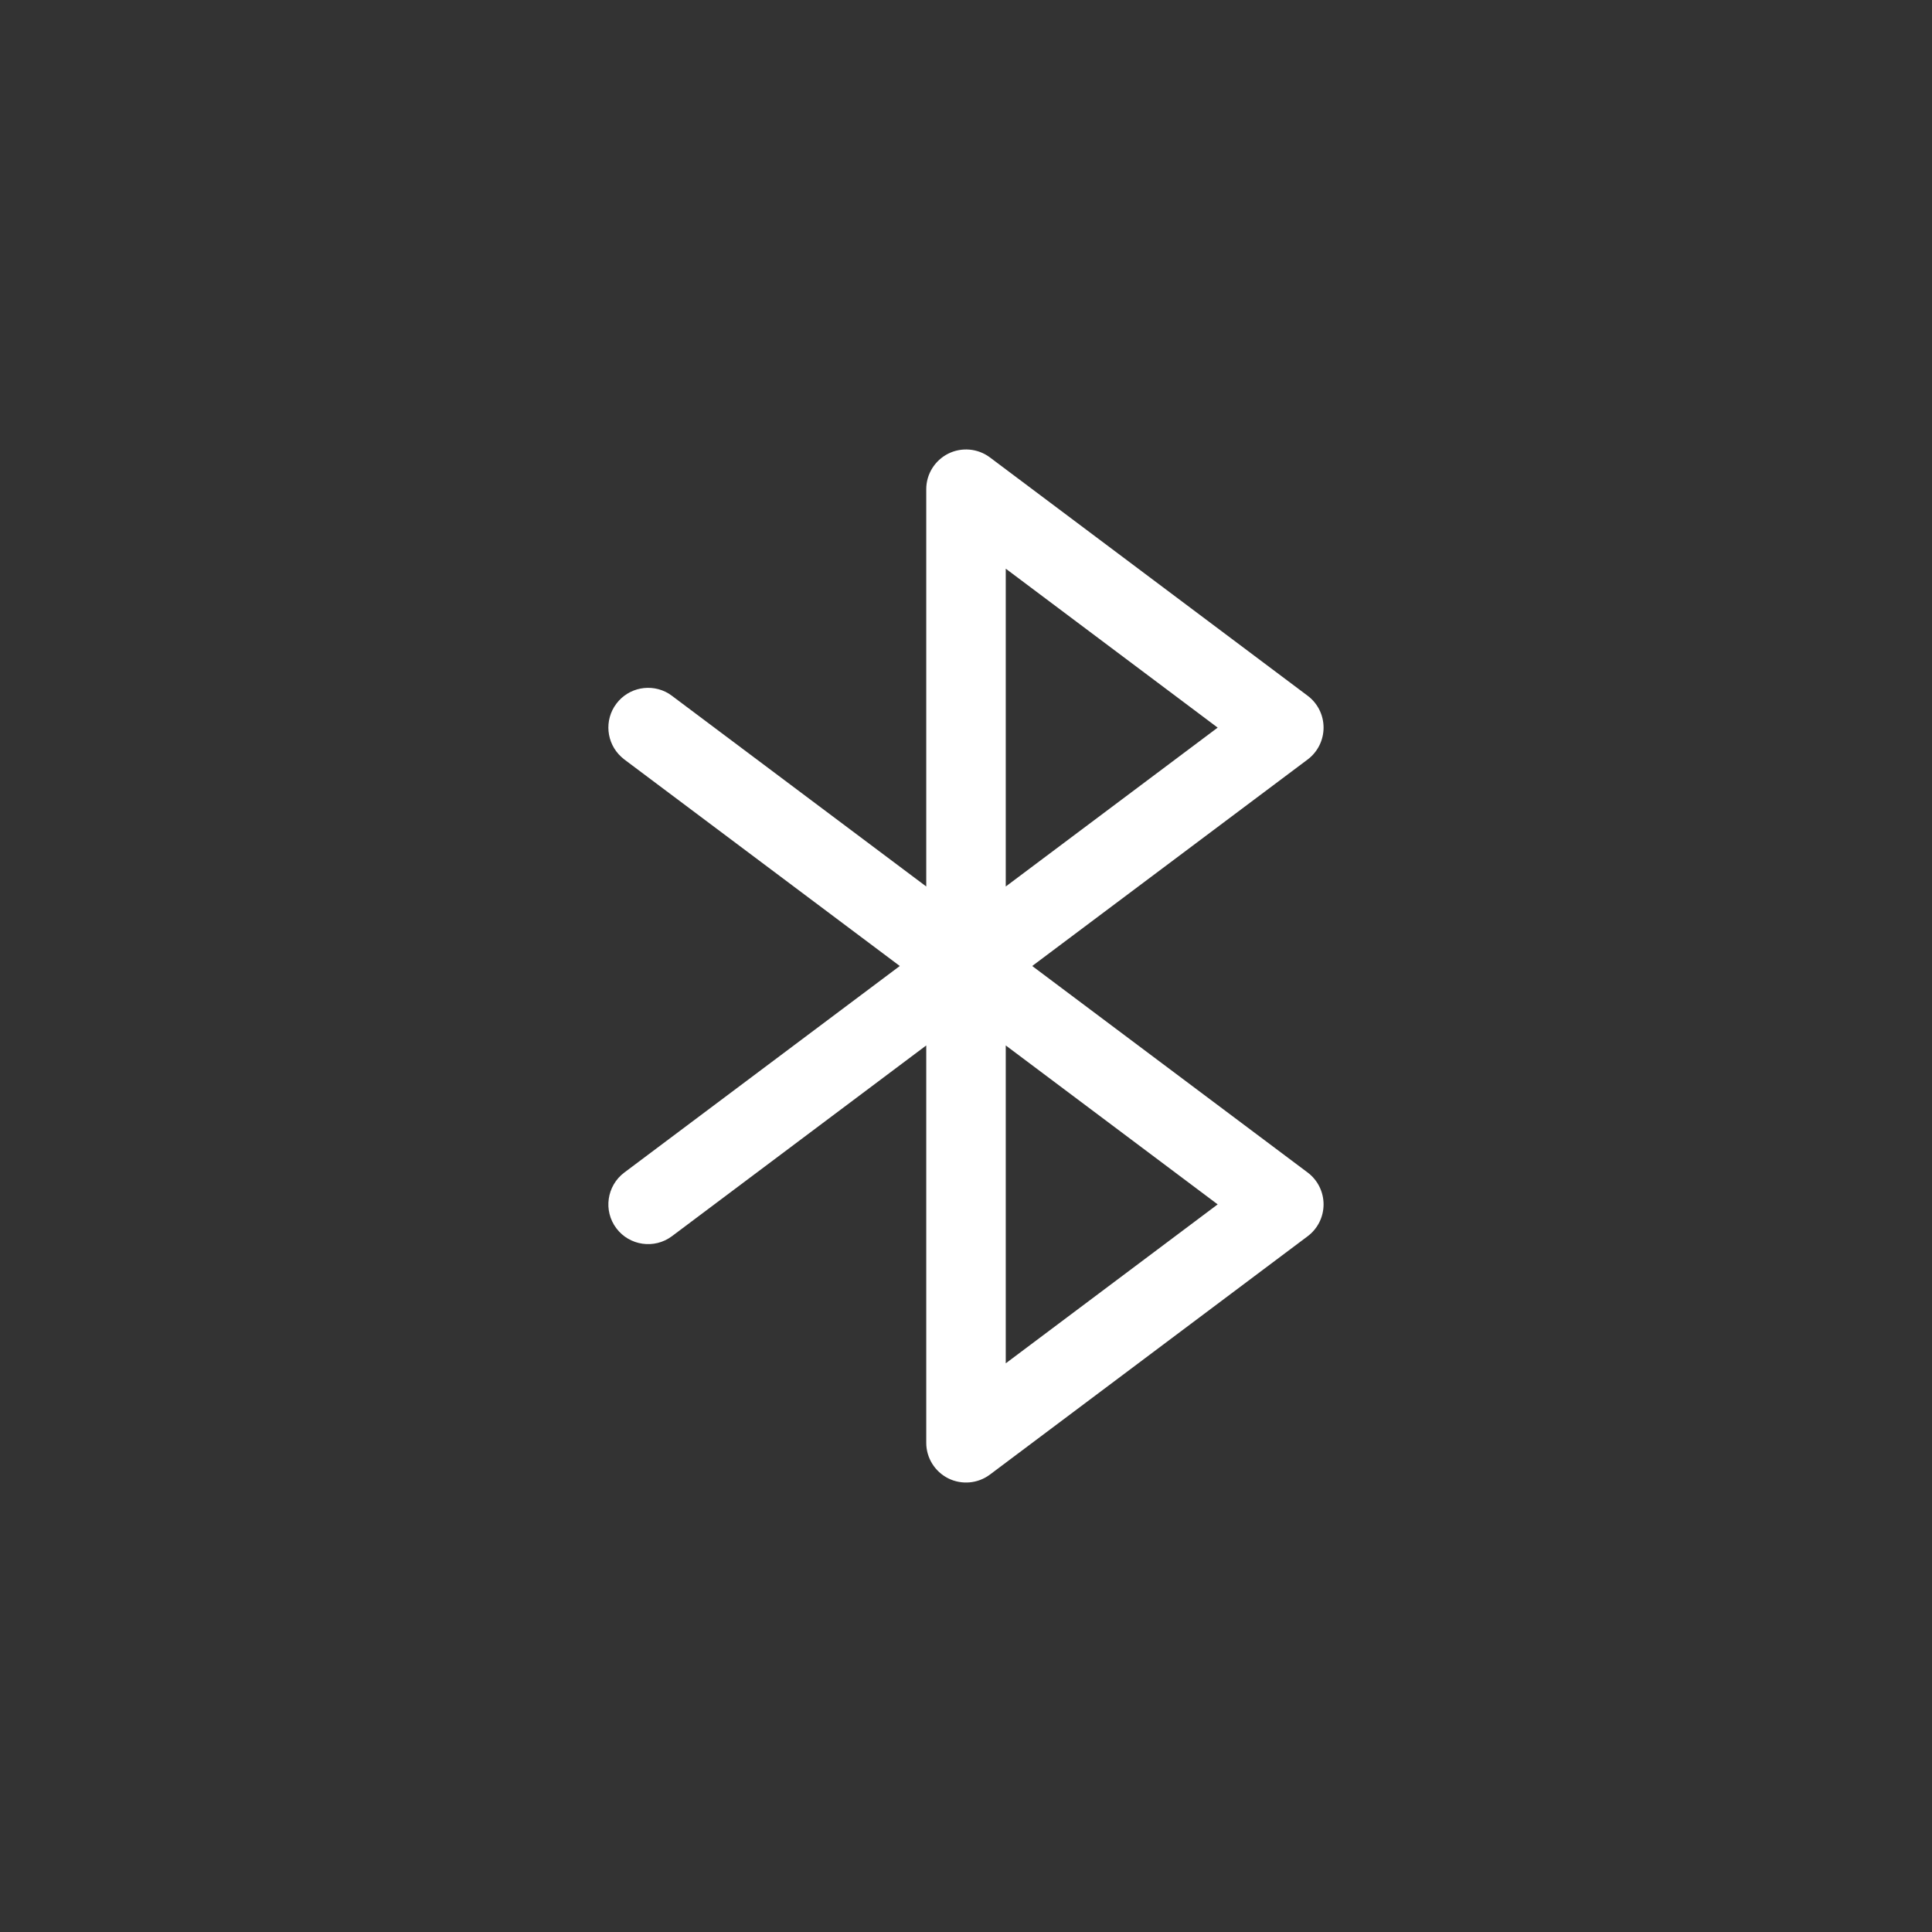 <svg width="26" height="26" viewBox="0 0 26 26" fill="none" xmlns="http://www.w3.org/2000/svg">
<rect x="0" y="0" width="26" height="26" fill="#333333" stroke="none"/>
<path d="M12.761 6.105C12.942 6.015 13.159 6.034 13.321 6.155L17.599 9.364C17.733 9.465 17.812 9.623 17.812 9.792C17.812 9.96 17.733 10.119 17.599 10.22L13.891 13L17.599 15.78C17.733 15.881 17.812 16.04 17.812 16.208C17.812 16.377 17.733 16.535 17.599 16.636L13.321 19.845C13.159 19.966 12.942 19.985 12.761 19.895C12.58 19.804 12.465 19.619 12.465 19.417V14.069L9.043 16.636C8.807 16.813 8.471 16.765 8.294 16.529C8.117 16.293 8.165 15.958 8.401 15.78L12.109 13L8.401 10.22L8.359 10.184C8.16 10.001 8.128 9.692 8.294 9.471C8.46 9.249 8.765 9.193 8.998 9.333L9.043 9.364L12.465 11.93V6.583C12.465 6.381 12.58 6.196 12.761 6.105ZM13.535 18.347L16.387 16.208L13.535 14.069V18.347ZM13.535 11.93L16.387 9.792L13.535 7.653V11.93Z" fill="white"/>
</svg>
